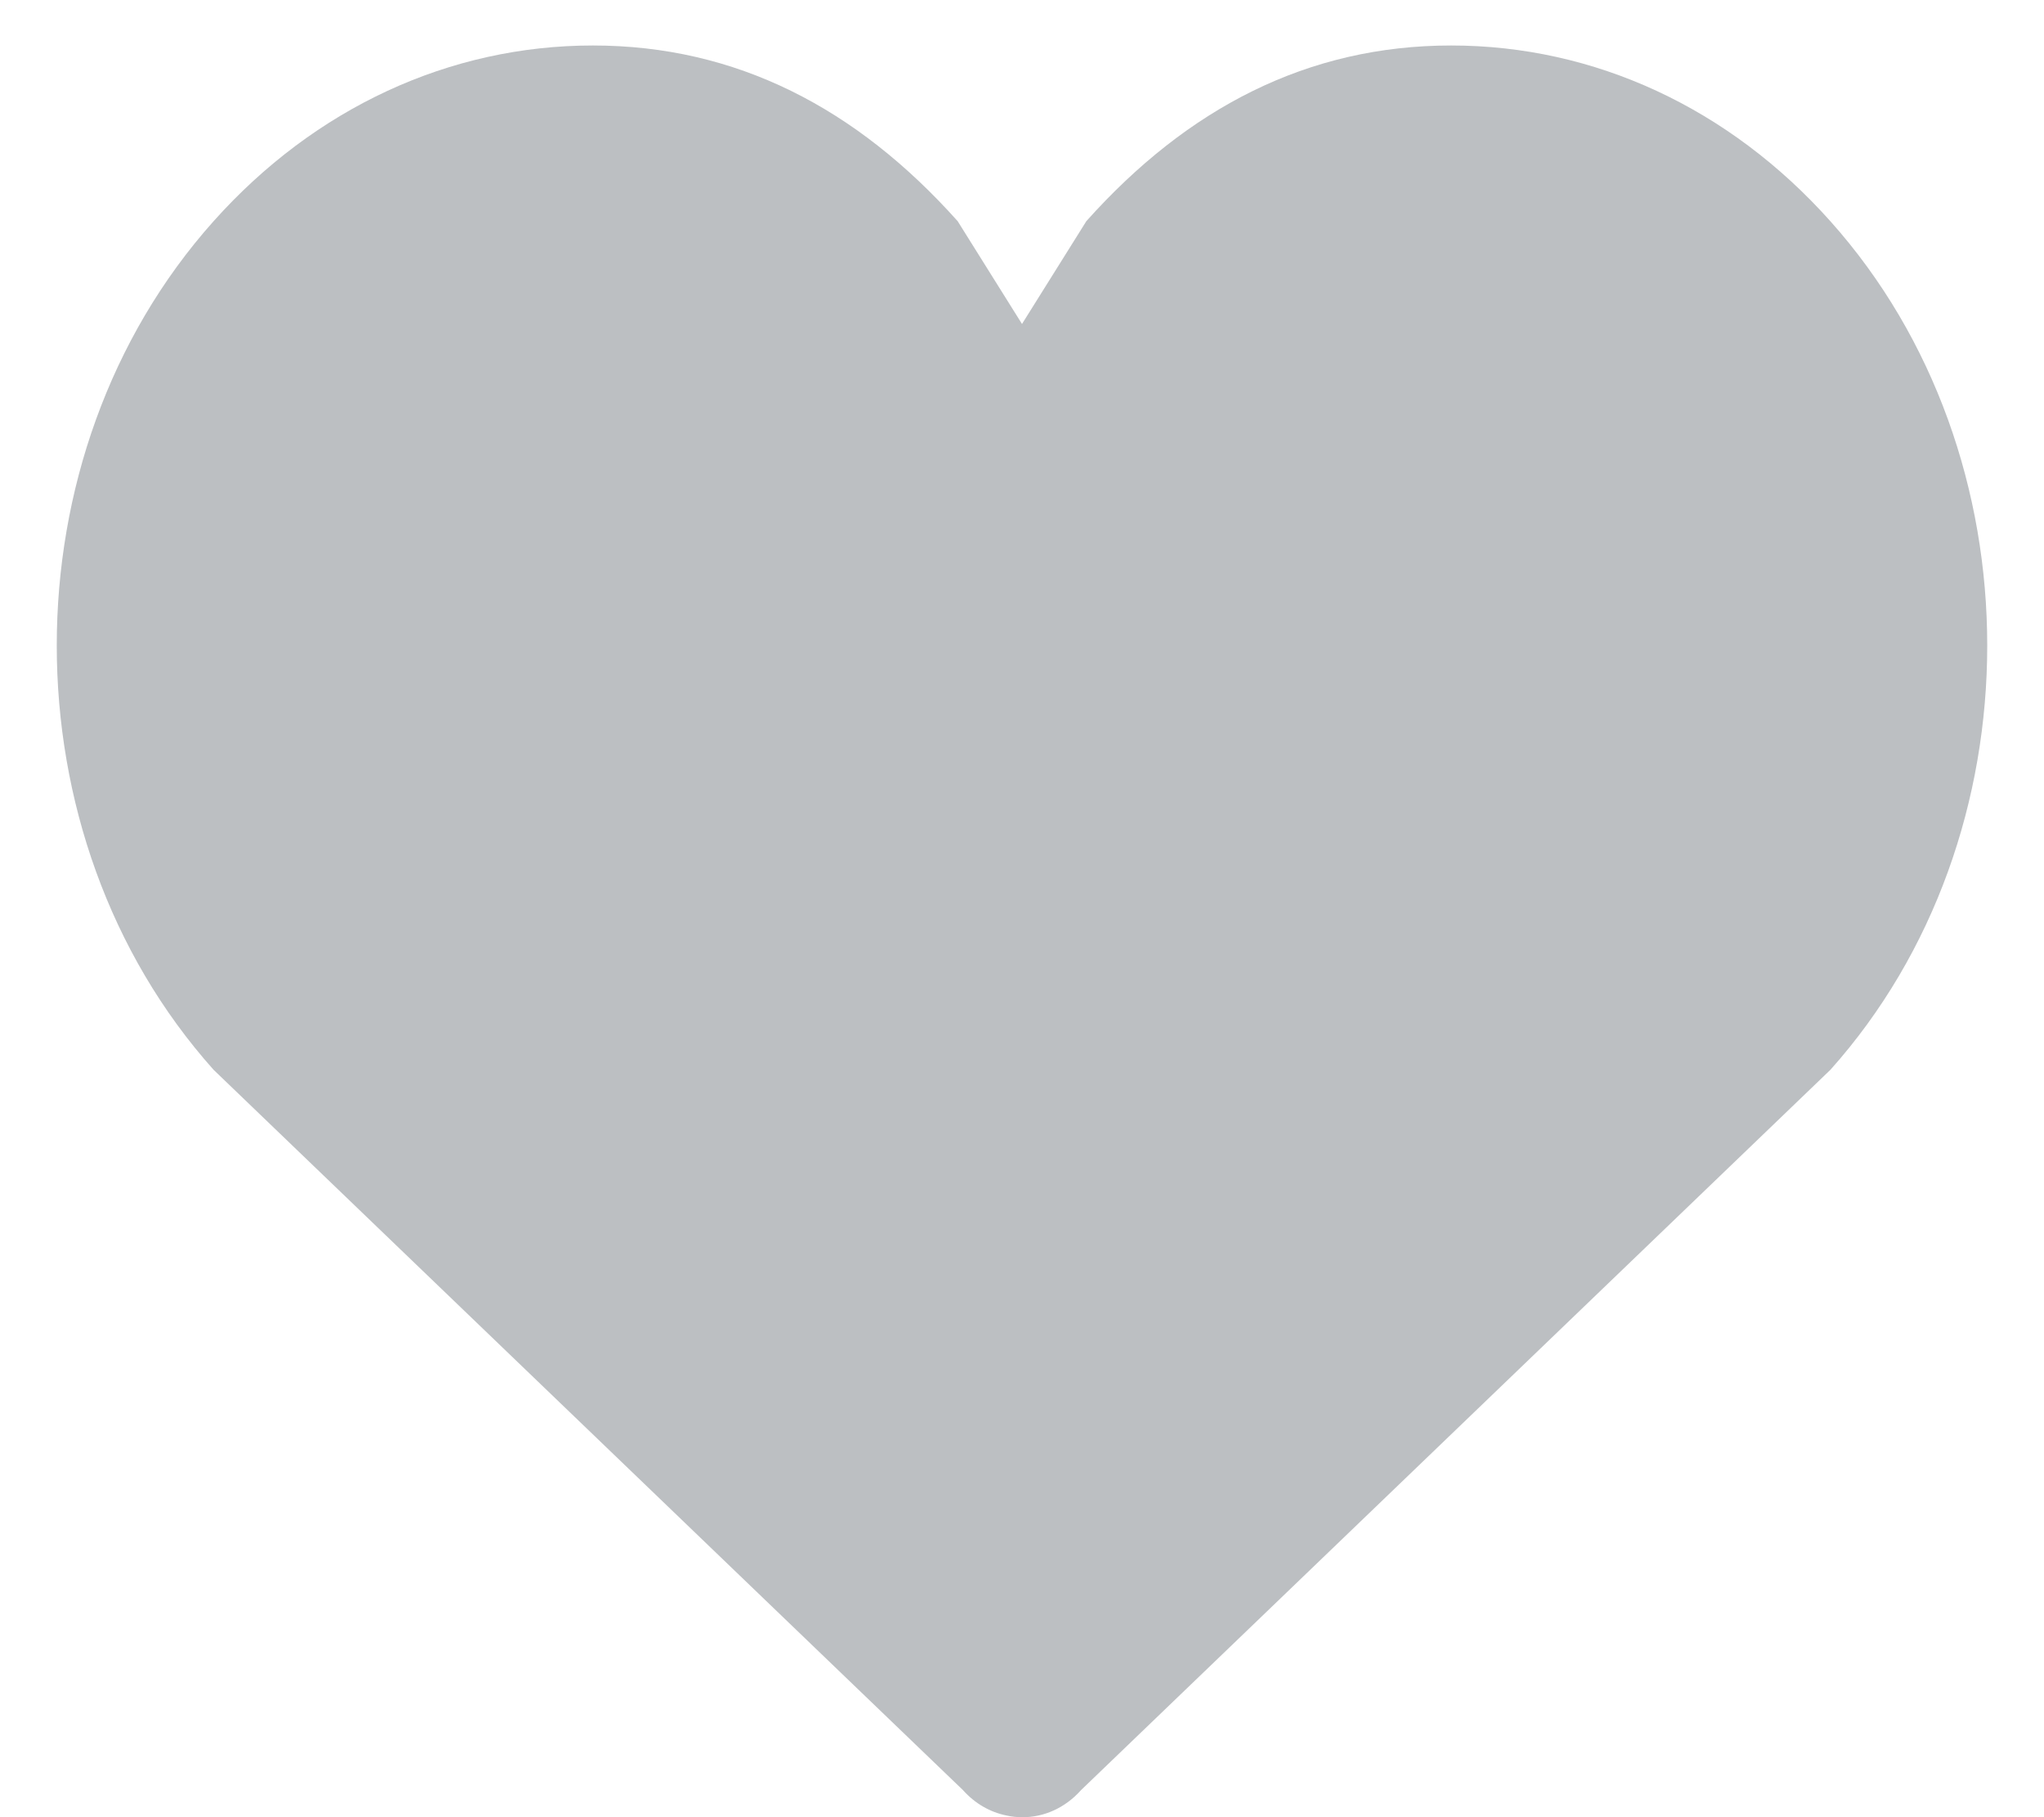 <svg width="36" height="32" viewBox="0 0 36 32" fill="none" xmlns="http://www.w3.org/2000/svg" xmlns:xlink="http://www.w3.org/1999/xlink">
<path d="M32.237,3.895C30.454,1.899 28.082,0.801 25.559,0.801C23.036,0.801 20.918,1.899 19.133,3.895L18,5.705L16.867,3.895C15.083,1.899 12.964,0.801 10.442,0.801C7.919,0.801 5.546,1.899 3.762,3.895C0.079,8.015 0.079,14.72 3.762,18.839L16.96,31.523C17.176,31.765 17.444,31.913 17.725,31.97C17.819,31.991 17.914,32.001 18.008,32.001C18.382,32.001 18.756,31.842 19.04,31.523L32.238,18.839C35.921,14.72 35.921,8.015 32.237,3.895Z" clip-rule="evenodd" fill-rule="evenodd" fill="#BCBFC2"/>
</svg>
